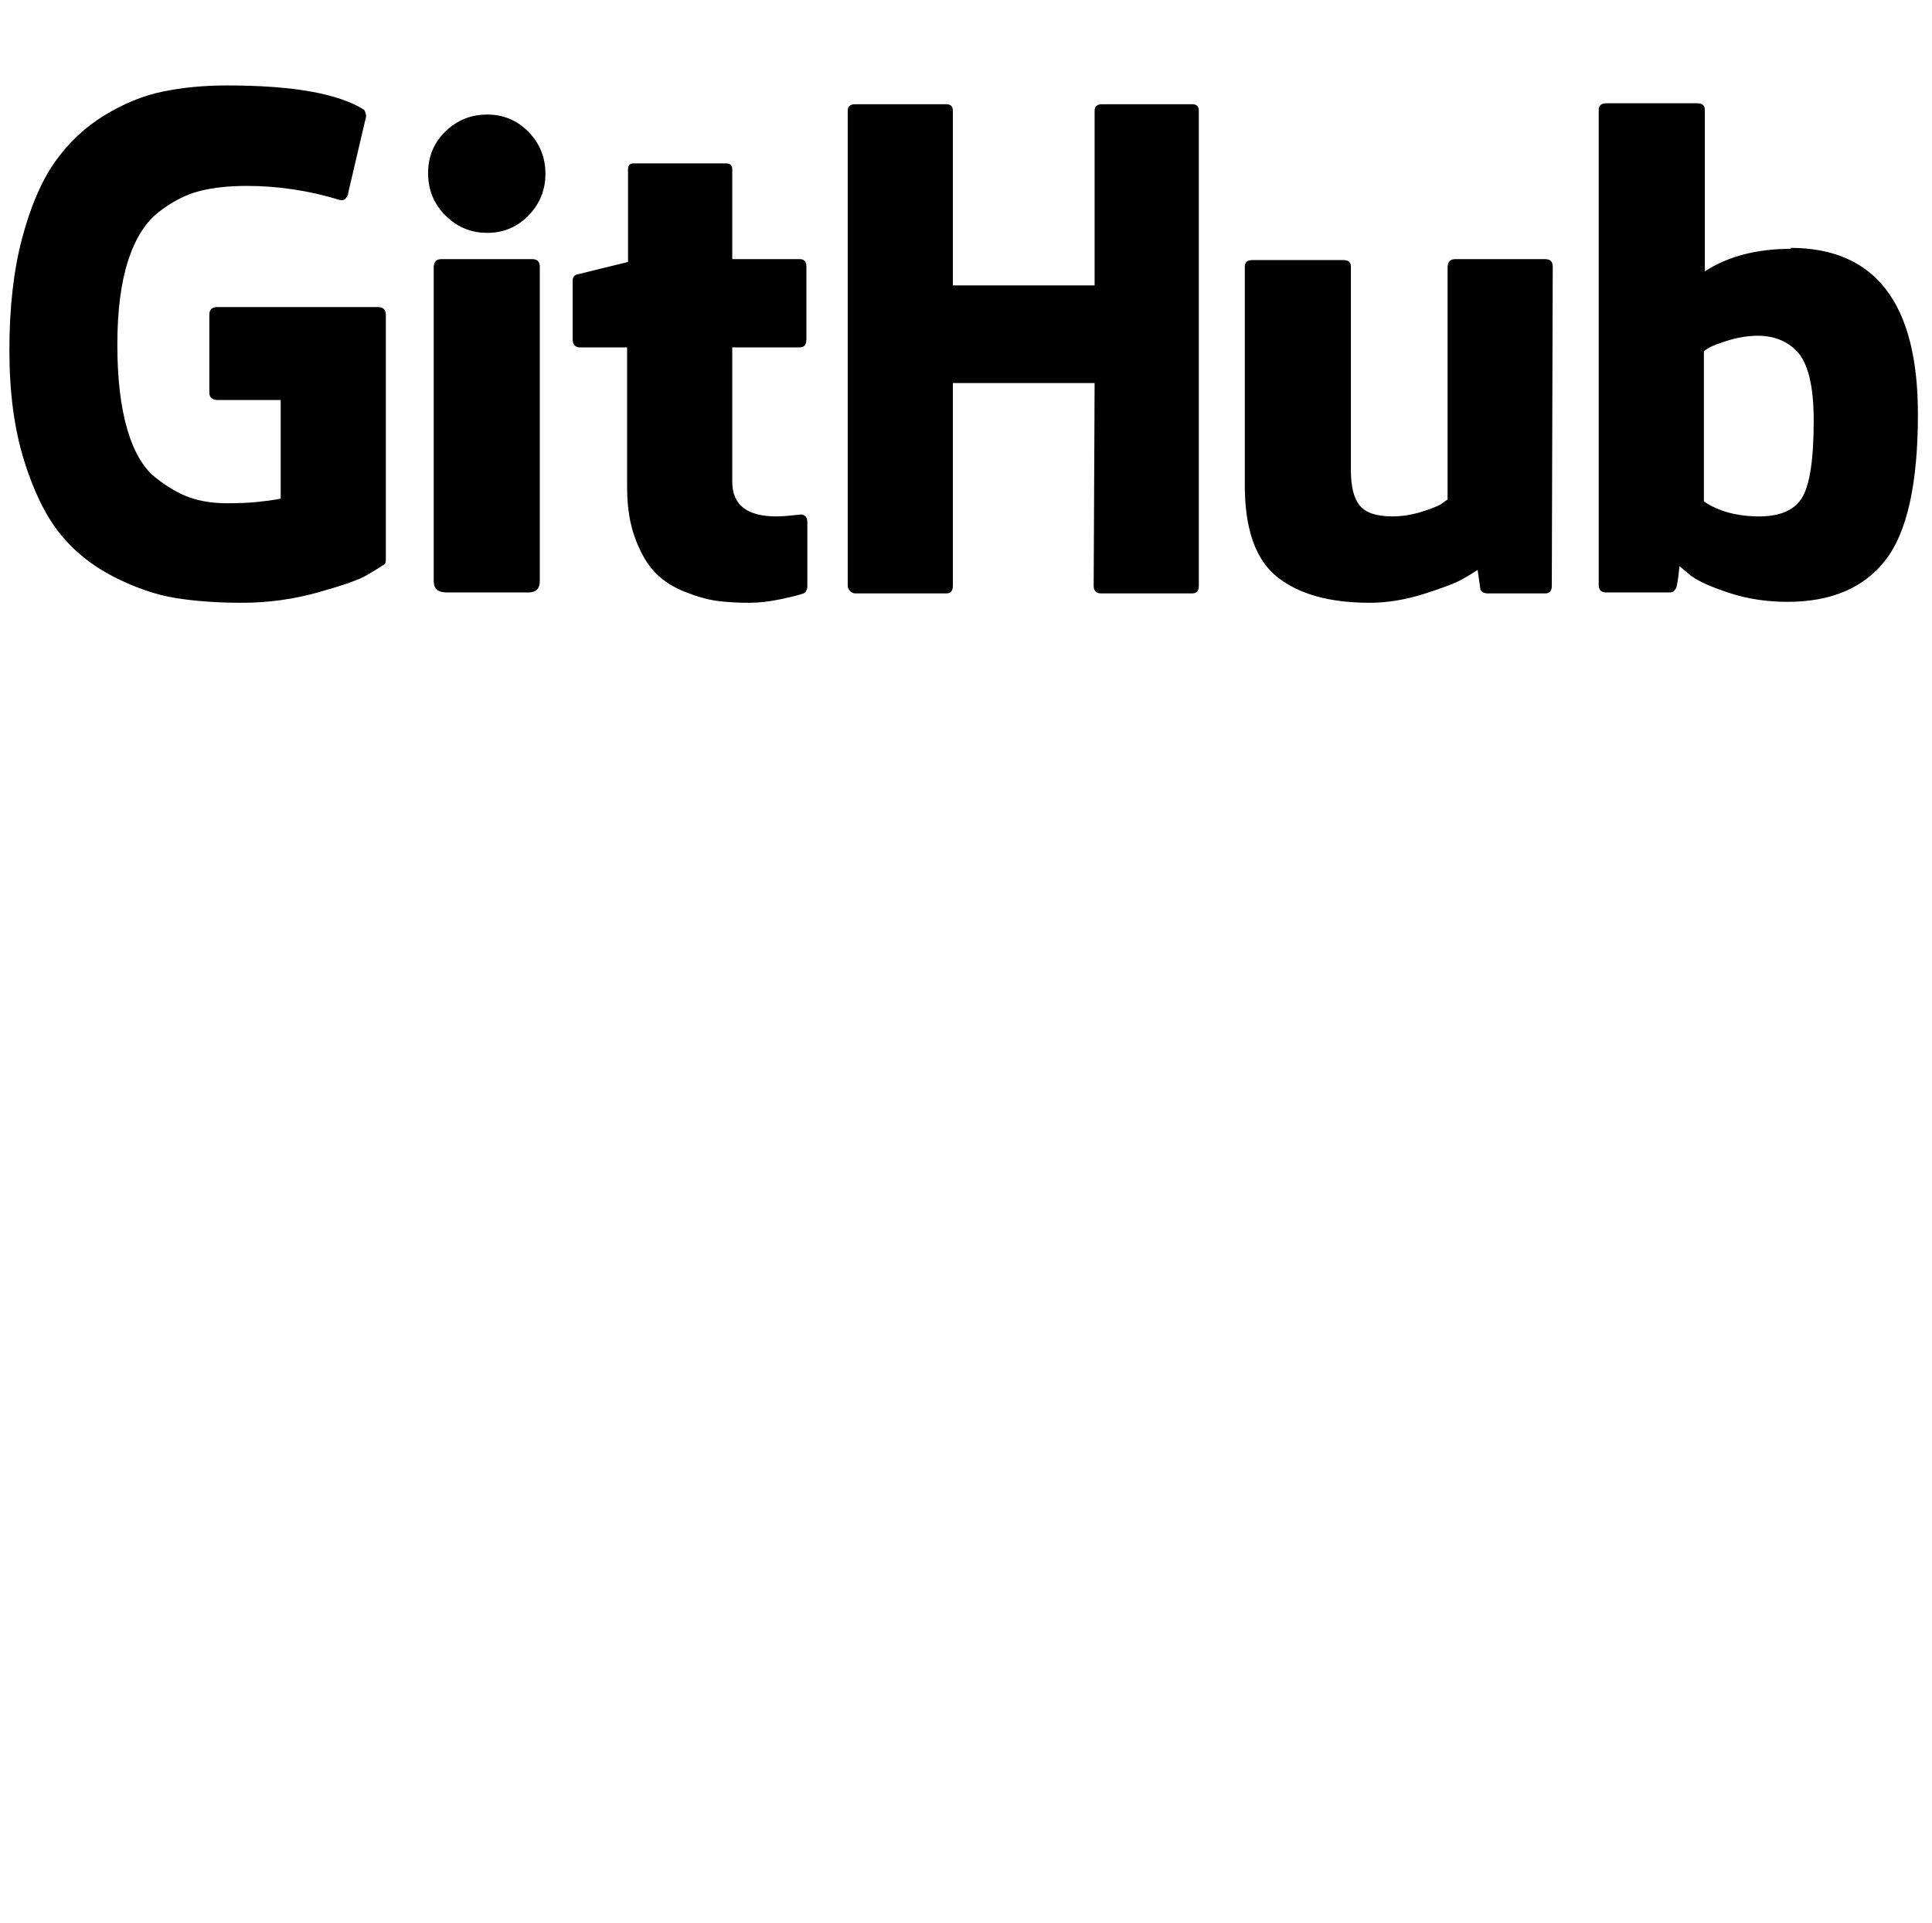 <?xml version="1.0" standalone="no"?>
<!DOCTYPE svg PUBLIC "-//W3C//DTD SVG 1.1//EN" "http://www.w3.org/Graphics/SVG/1.1/DTD/svg11.dtd" >
<svg xmlns="http://www.w3.org/2000/svg" xmlns:xlink="http://www.w3.org/1999/xlink" version="1.1" viewBox="-10 0 2058 2048">
   <path fill="currentColor"
d="M401 335v261q0 5 -3 6q-6 4 -18 11t-51.5 18t-80.5 11q-39 0 -70.5 -5t-66 -22.5t-57.5 -46t-38.5 -78.5t-15.5 -117q0 -68 13.5 -119t35 -81.5t52.5 -49.5t62.5 -25.5t68.5 -6.5q105 0 146 26q2 4 2 7l-19 81q0 3 -2.5 6t-6.5 2q-49 -15 -99 -15q-29 0 -50.5 5.5t-43 22
t-33 52t-11.5 89.5t10.5 90t30 51.5t37 21.5t39.5 6q19 0 33 -1.5t19 -2.5l5 -1v-105h-67q-9 0 -9 -8v-83q0 -8 9 -8h170q9 0 9 8zM2033 441q0 111 -34.5 155.5t-104.5 44.5q-33 0 -62 -9.5t-41 -18.5l-12 -10q-2 21 -4 24q-2 4 -6 4h-68q-8 0 -8 -8v-506q0 -7 8 -7h97
q8 0 8 7v172q37 -24 92 -24l-1 -1q136 0 136 177zM1260 111q7 0 7 7v506q0 8 -7 8h-97q-8 0 -8 -8l1 -216h-151v216q0 8 -7 8h-97q-3 0 -5.5 -2.5t-2.5 -5.5v-506q0 -7 8 -7h97q7 0 7 7v186h151v-186q0 -7 8 -7h96zM1636 276q8 0 8 8l-1 340q0 8 -7 8h-61q-6 0 -8 -4l-3 -21
q-6 4 -16.5 10t-40.5 15.5t-58 9.5q-64 0 -98.5 -27.5t-34.5 -97.5v-233q0 -7 8 -7h97q8 0 8 7v217q0 26 9.5 37.5t34.5 11.5q15 0 30 -4.5t22 -8.5l7 -5v-247q0 -9 8 -9h96zM844 548q6 1 6 8v68q0 6 -4 8q-5 2 -23.5 6t-34.5 4q-19 0 -34 -2t-34 -9.5t-31.5 -20t-21.5 -36
t-9 -55.5v-149h-50q-8 0 -8 -9v-62q0 -6 6 -7l53 -13v-99q0 -6 6 -6h98q7 0 7 6v96h72q7 0 7 8v77q0 9 -7 9h-72v143q0 37 47 37q7 0 16 -1t11 -1zM557 276q8 0 8 8v335q0 12 -12 12h-87q-14 0 -14 -12v-334q0 -9 8 -9h97zM1922 448q0 -56 -18.5 -74.5t-49.5 -15.5
q-12 1 -24.5 5t-18.5 7l-6 4v160q22 15 55 16q36 1 49 -19t13 -83zM509 122q26 0 44 18.5t18 44.5t-18 44.5t-44 18.5t-44.5 -18.5t-18.5 -45t18.5 -44.5t44.5 -18zM843 547v1h1q-1 0 -1 -0.5t-1 -0.5h1z" />
</svg>
